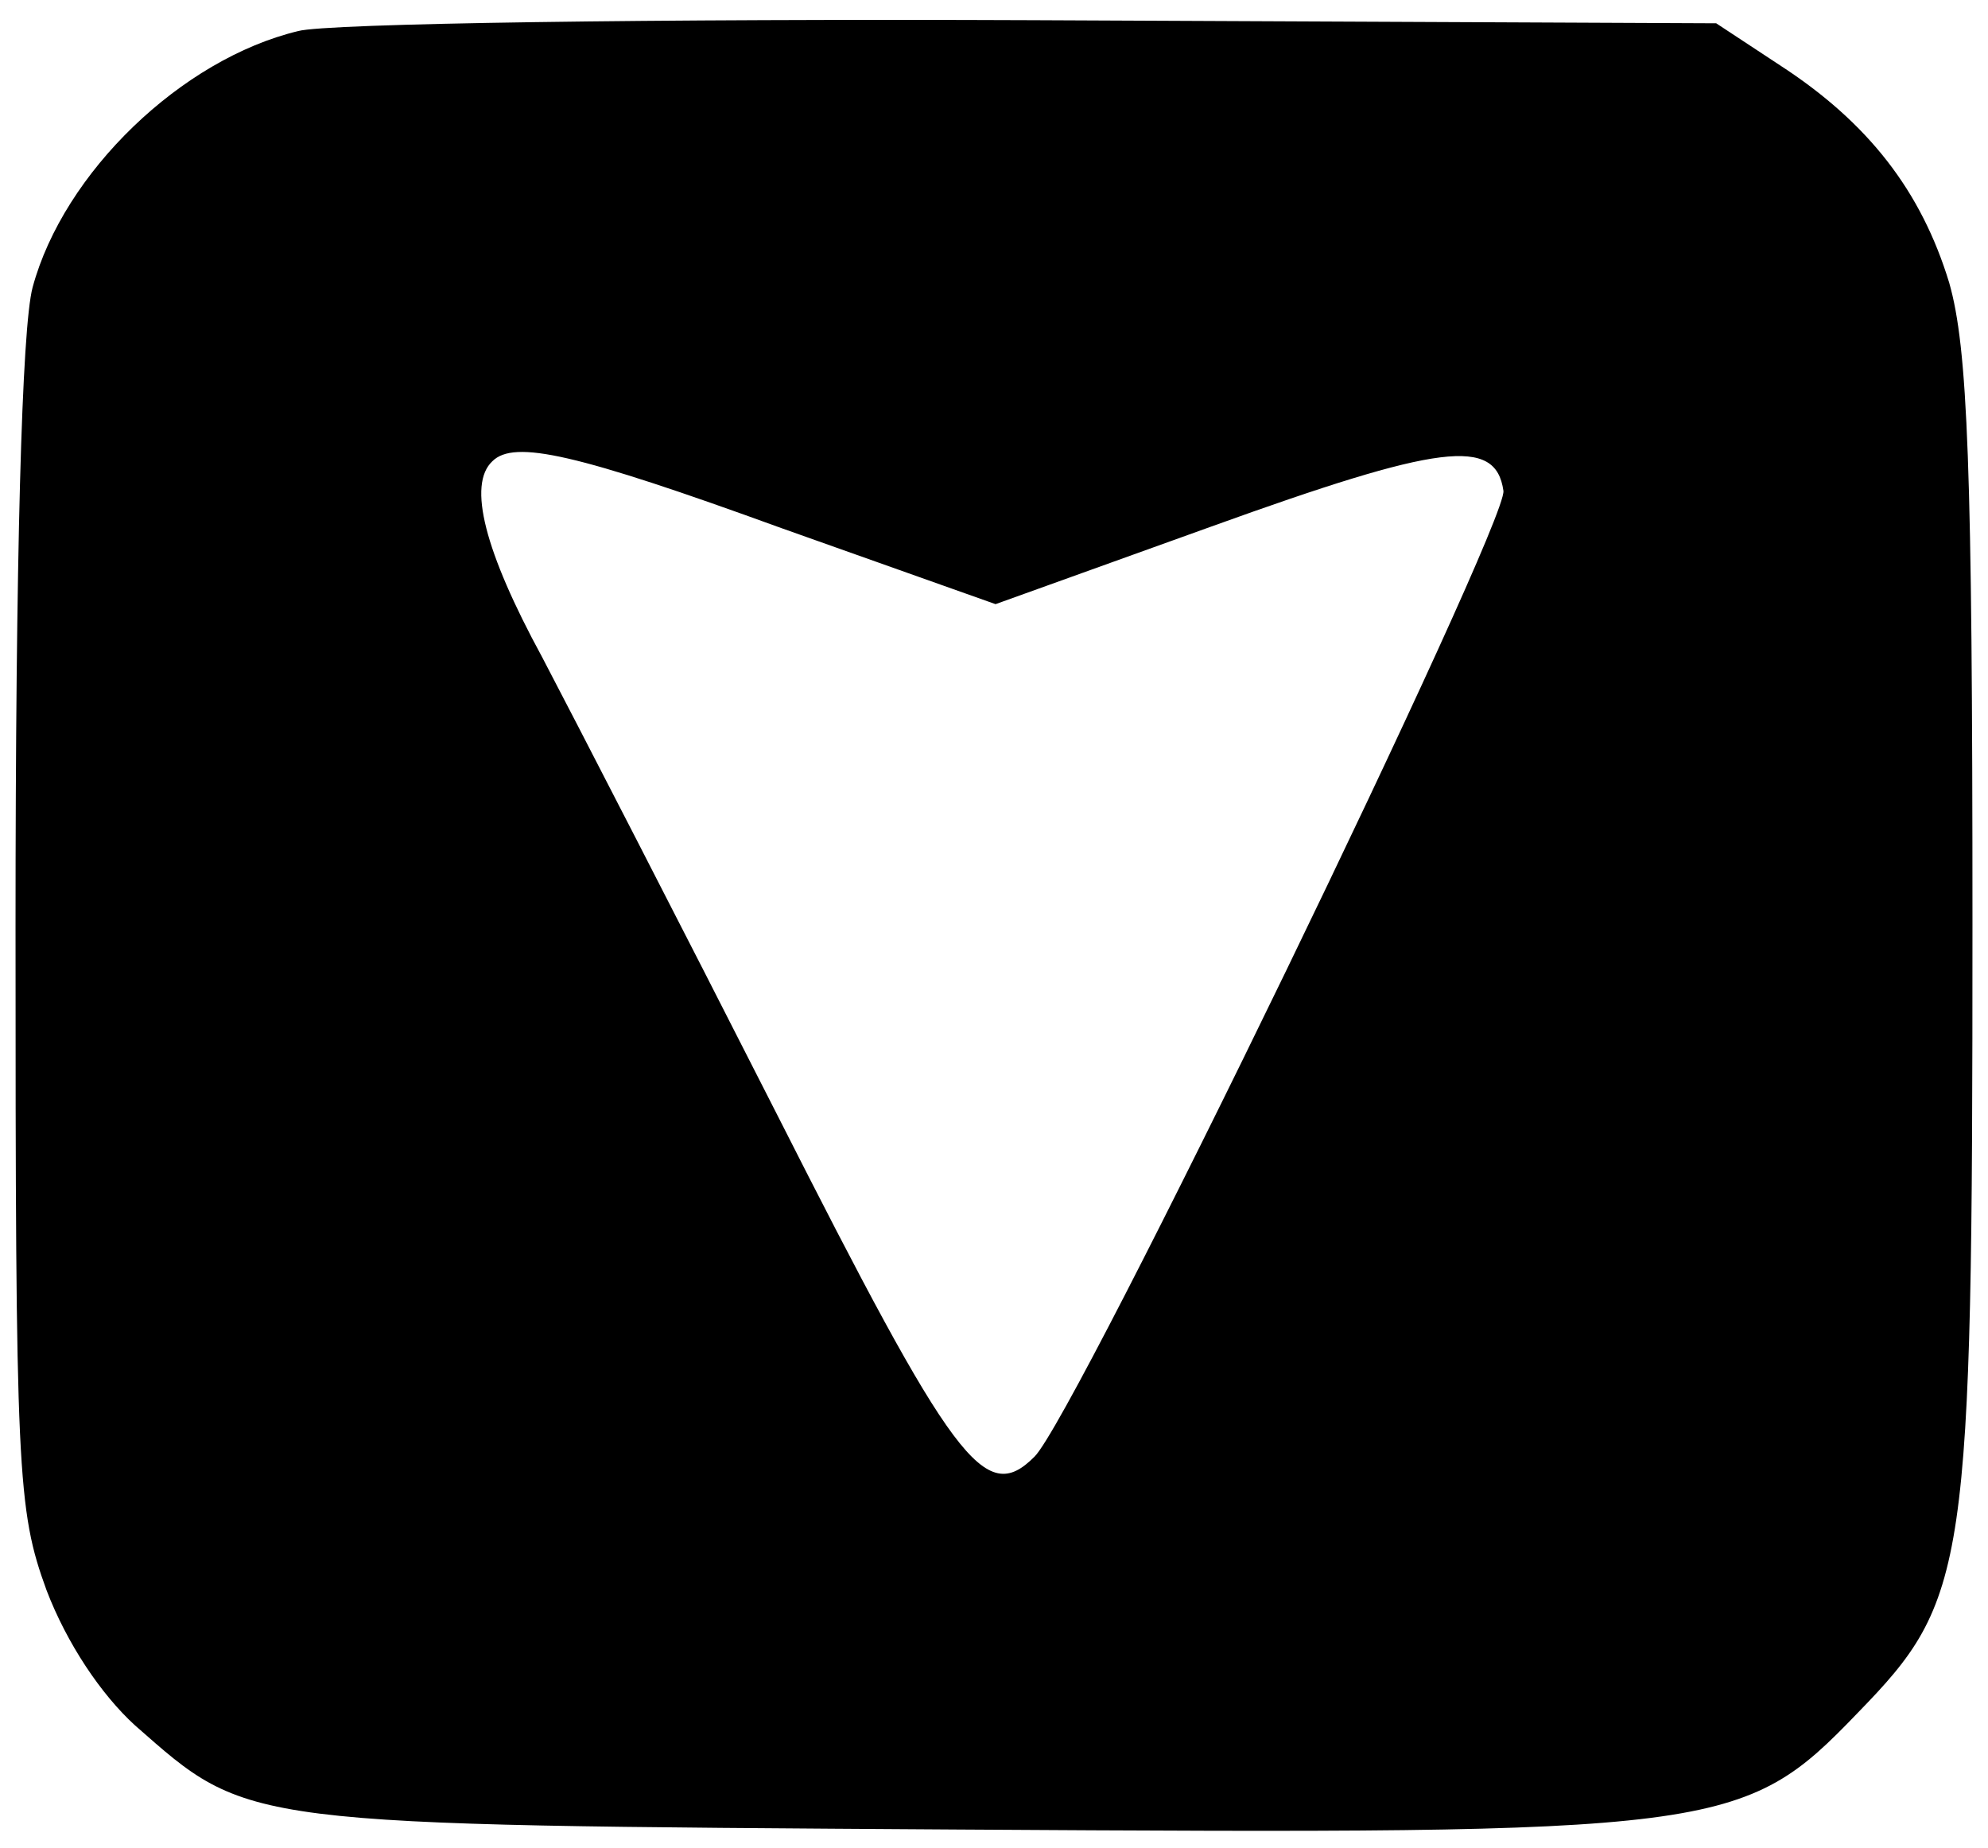 <?xml version="1.0" standalone="no"?>
<!DOCTYPE svg PUBLIC "-//W3C//DTD SVG 20010904//EN"
 "http://www.w3.org/TR/2001/REC-SVG-20010904/DTD/svg10.dtd">
<svg version="1.0" xmlns="http://www.w3.org/2000/svg"
 width="128pt" height="119pt" viewBox="0 0 128 119"
 preserveAspectRatio="xMidYMid meet">
<g transform="translate(0,119) scale(0.1,-0.1)"
fill="#000000" stroke="none">
<path d="M192 1170 c-75 -18 -151 -91 -171 -165 -7 -26 -11 -174 -11 -412 0
-351 1 -375 20 -427 13 -34 35 -67 57 -87 74 -65 66 -64 530 -67 491 -3 505
-2 579 75 71 73 74 91 74 508 0 295 -3 371 -15 413 -18 59 -52 103 -109 140
l-41 27 -440 2 c-242 1 -455 -2 -473 -7z m311 -320 l138 -49 139 50 c147 53
183 58 188 23 3 -21 -276 -597 -302 -622 -32 -32 -52 -4 -166 221 -62 122
-130 254 -151 294 -37 68 -48 111 -32 126 14 14 54 5 186 -43z"/>
</g>
</svg>
